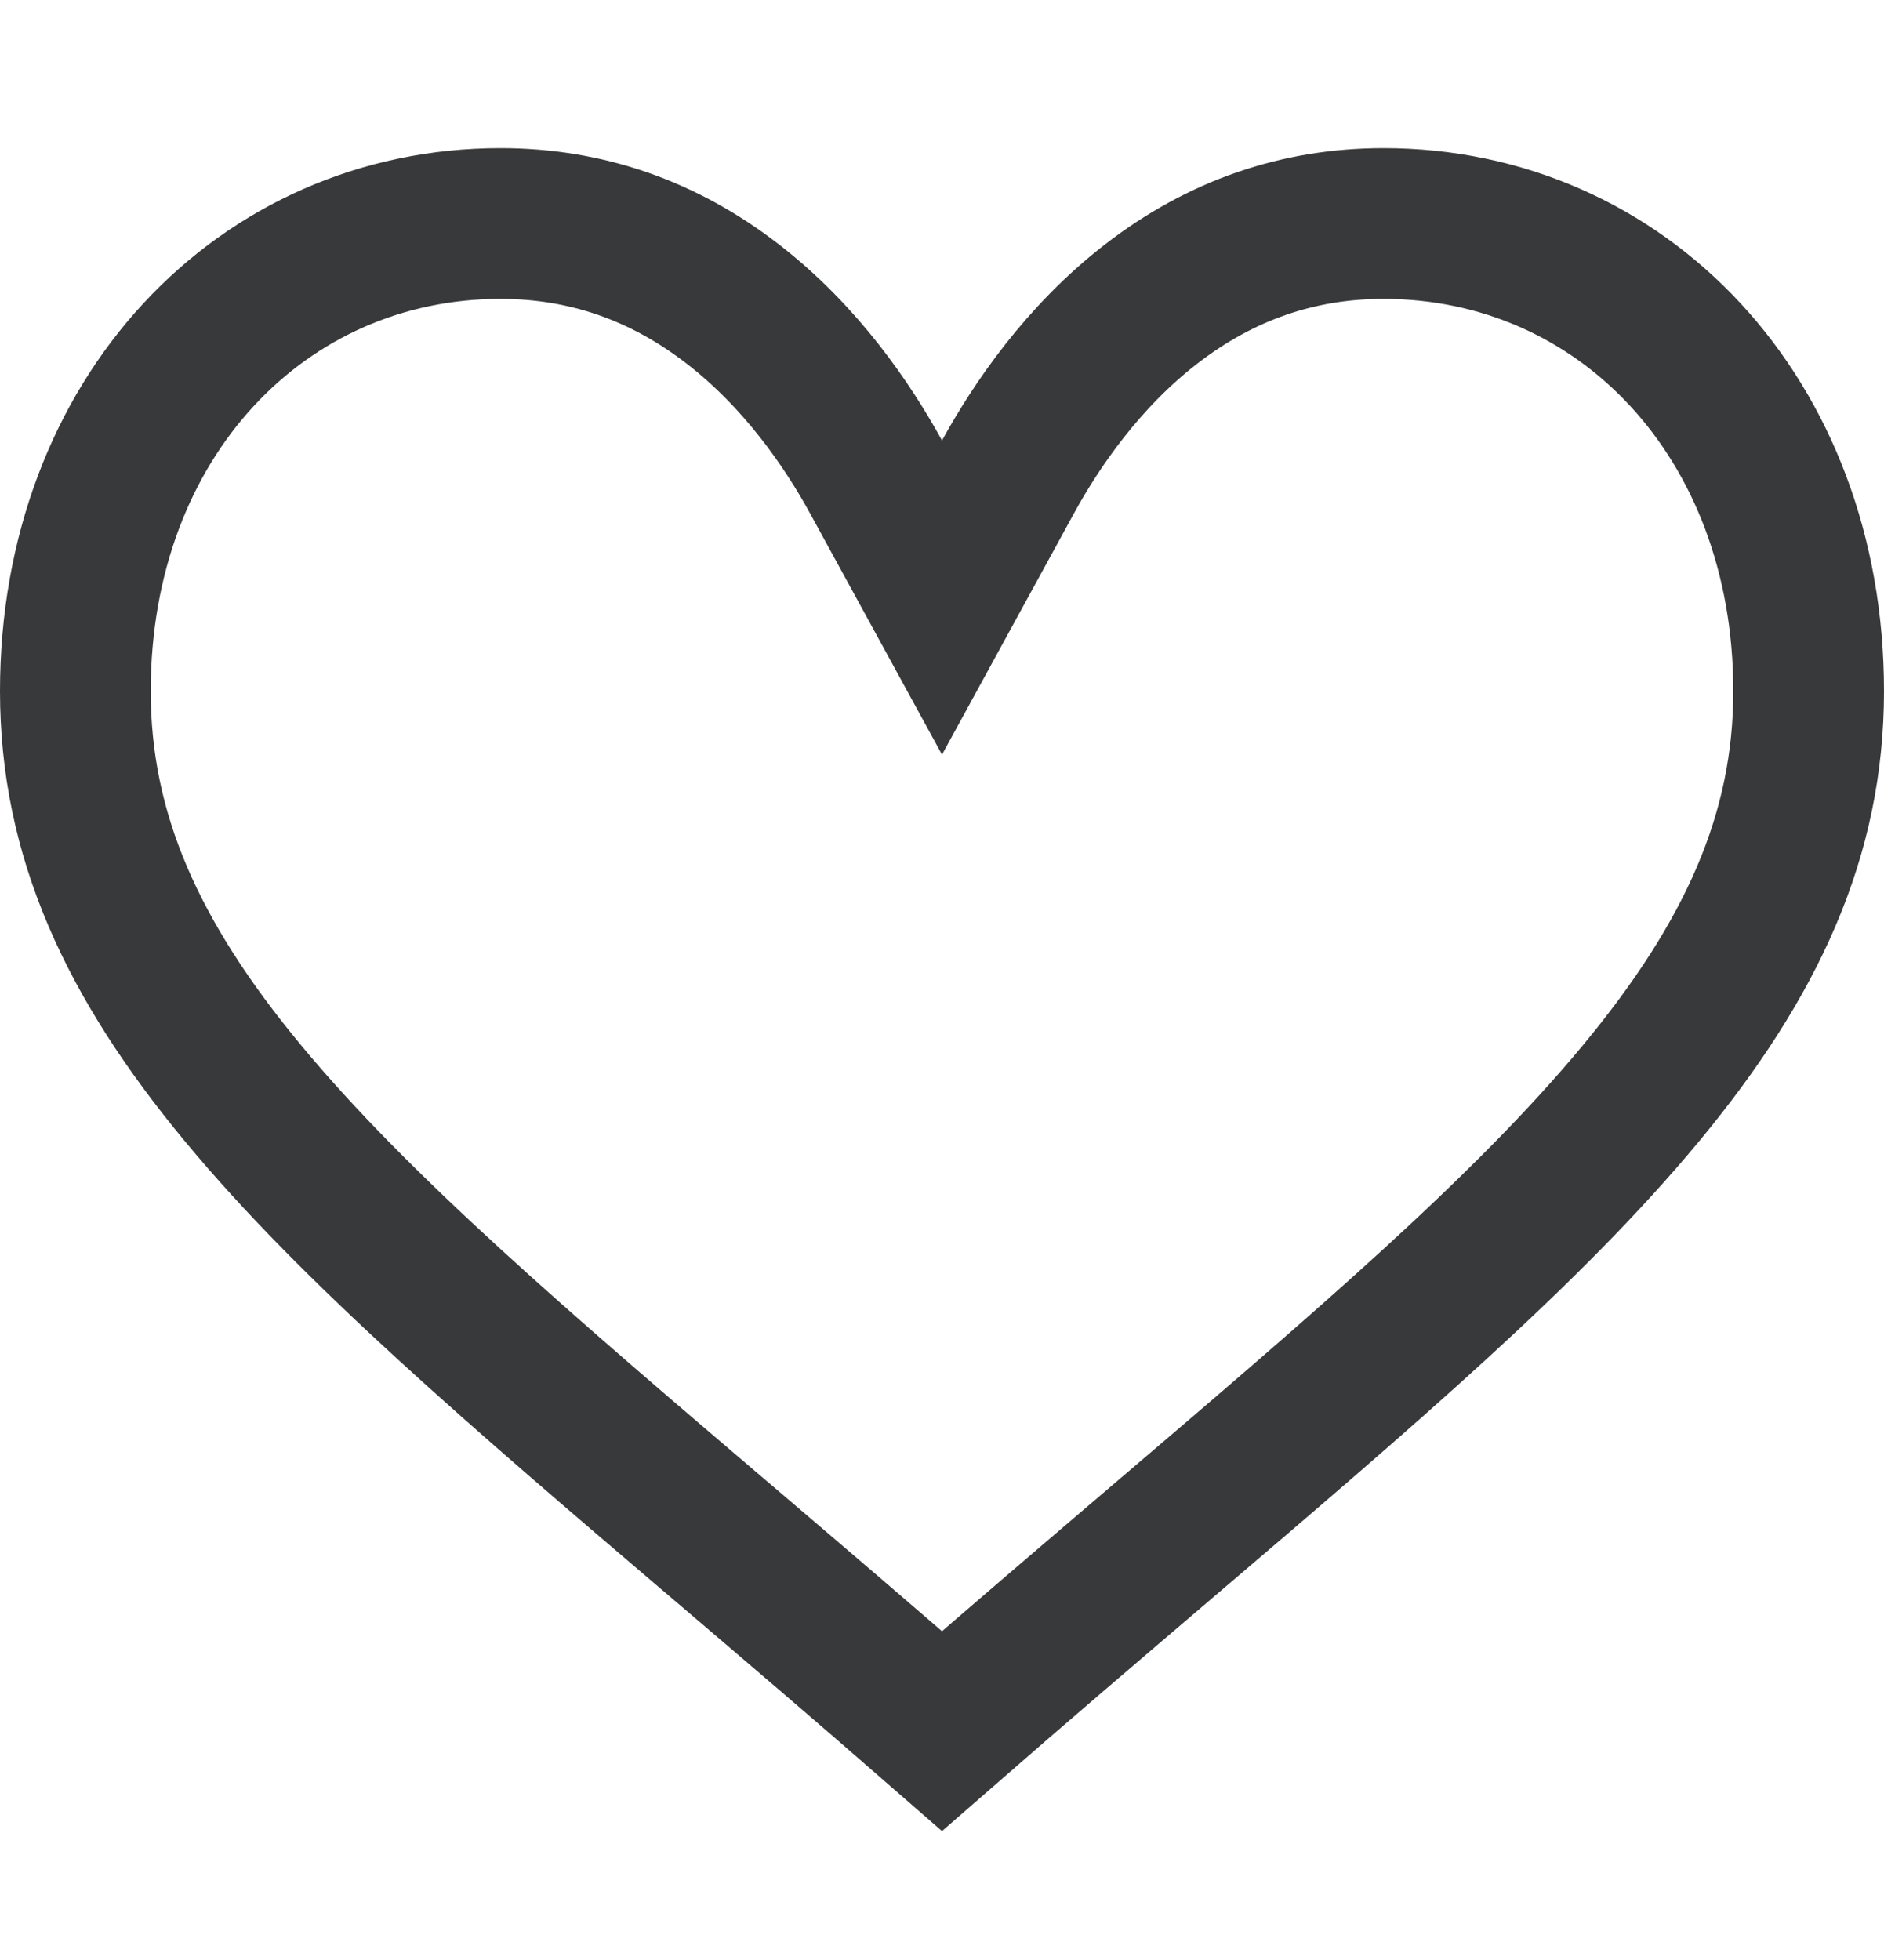 <svg width="25" height="26" viewBox="0 0 25 26" fill="none" xmlns="http://www.w3.org/2000/svg">
<path d="M11.623 6.324L12.5 7.927L13.377 6.324C13.752 5.64 14.371 4.732 15.274 4.034C16.2 3.318 17.229 2.965 18.359 2.965C21.518 2.965 24 5.536 24 9.168C24 11.078 23.247 12.728 21.775 14.503C20.279 16.309 18.117 18.155 15.398 20.472L15.398 20.472L15.397 20.473C14.522 21.219 13.532 22.063 12.5 22.963C11.469 22.064 10.479 21.22 9.605 20.475L9.602 20.473L9.602 20.473C6.883 18.156 4.722 16.309 3.225 14.503C1.753 12.728 1 11.078 1 9.168C1 5.536 3.482 2.965 6.641 2.965C7.771 2.965 8.8 3.318 9.725 4.034C10.629 4.732 11.248 5.64 11.623 6.324Z" stroke="#38393B" stroke-width="2"/>
</svg>
 